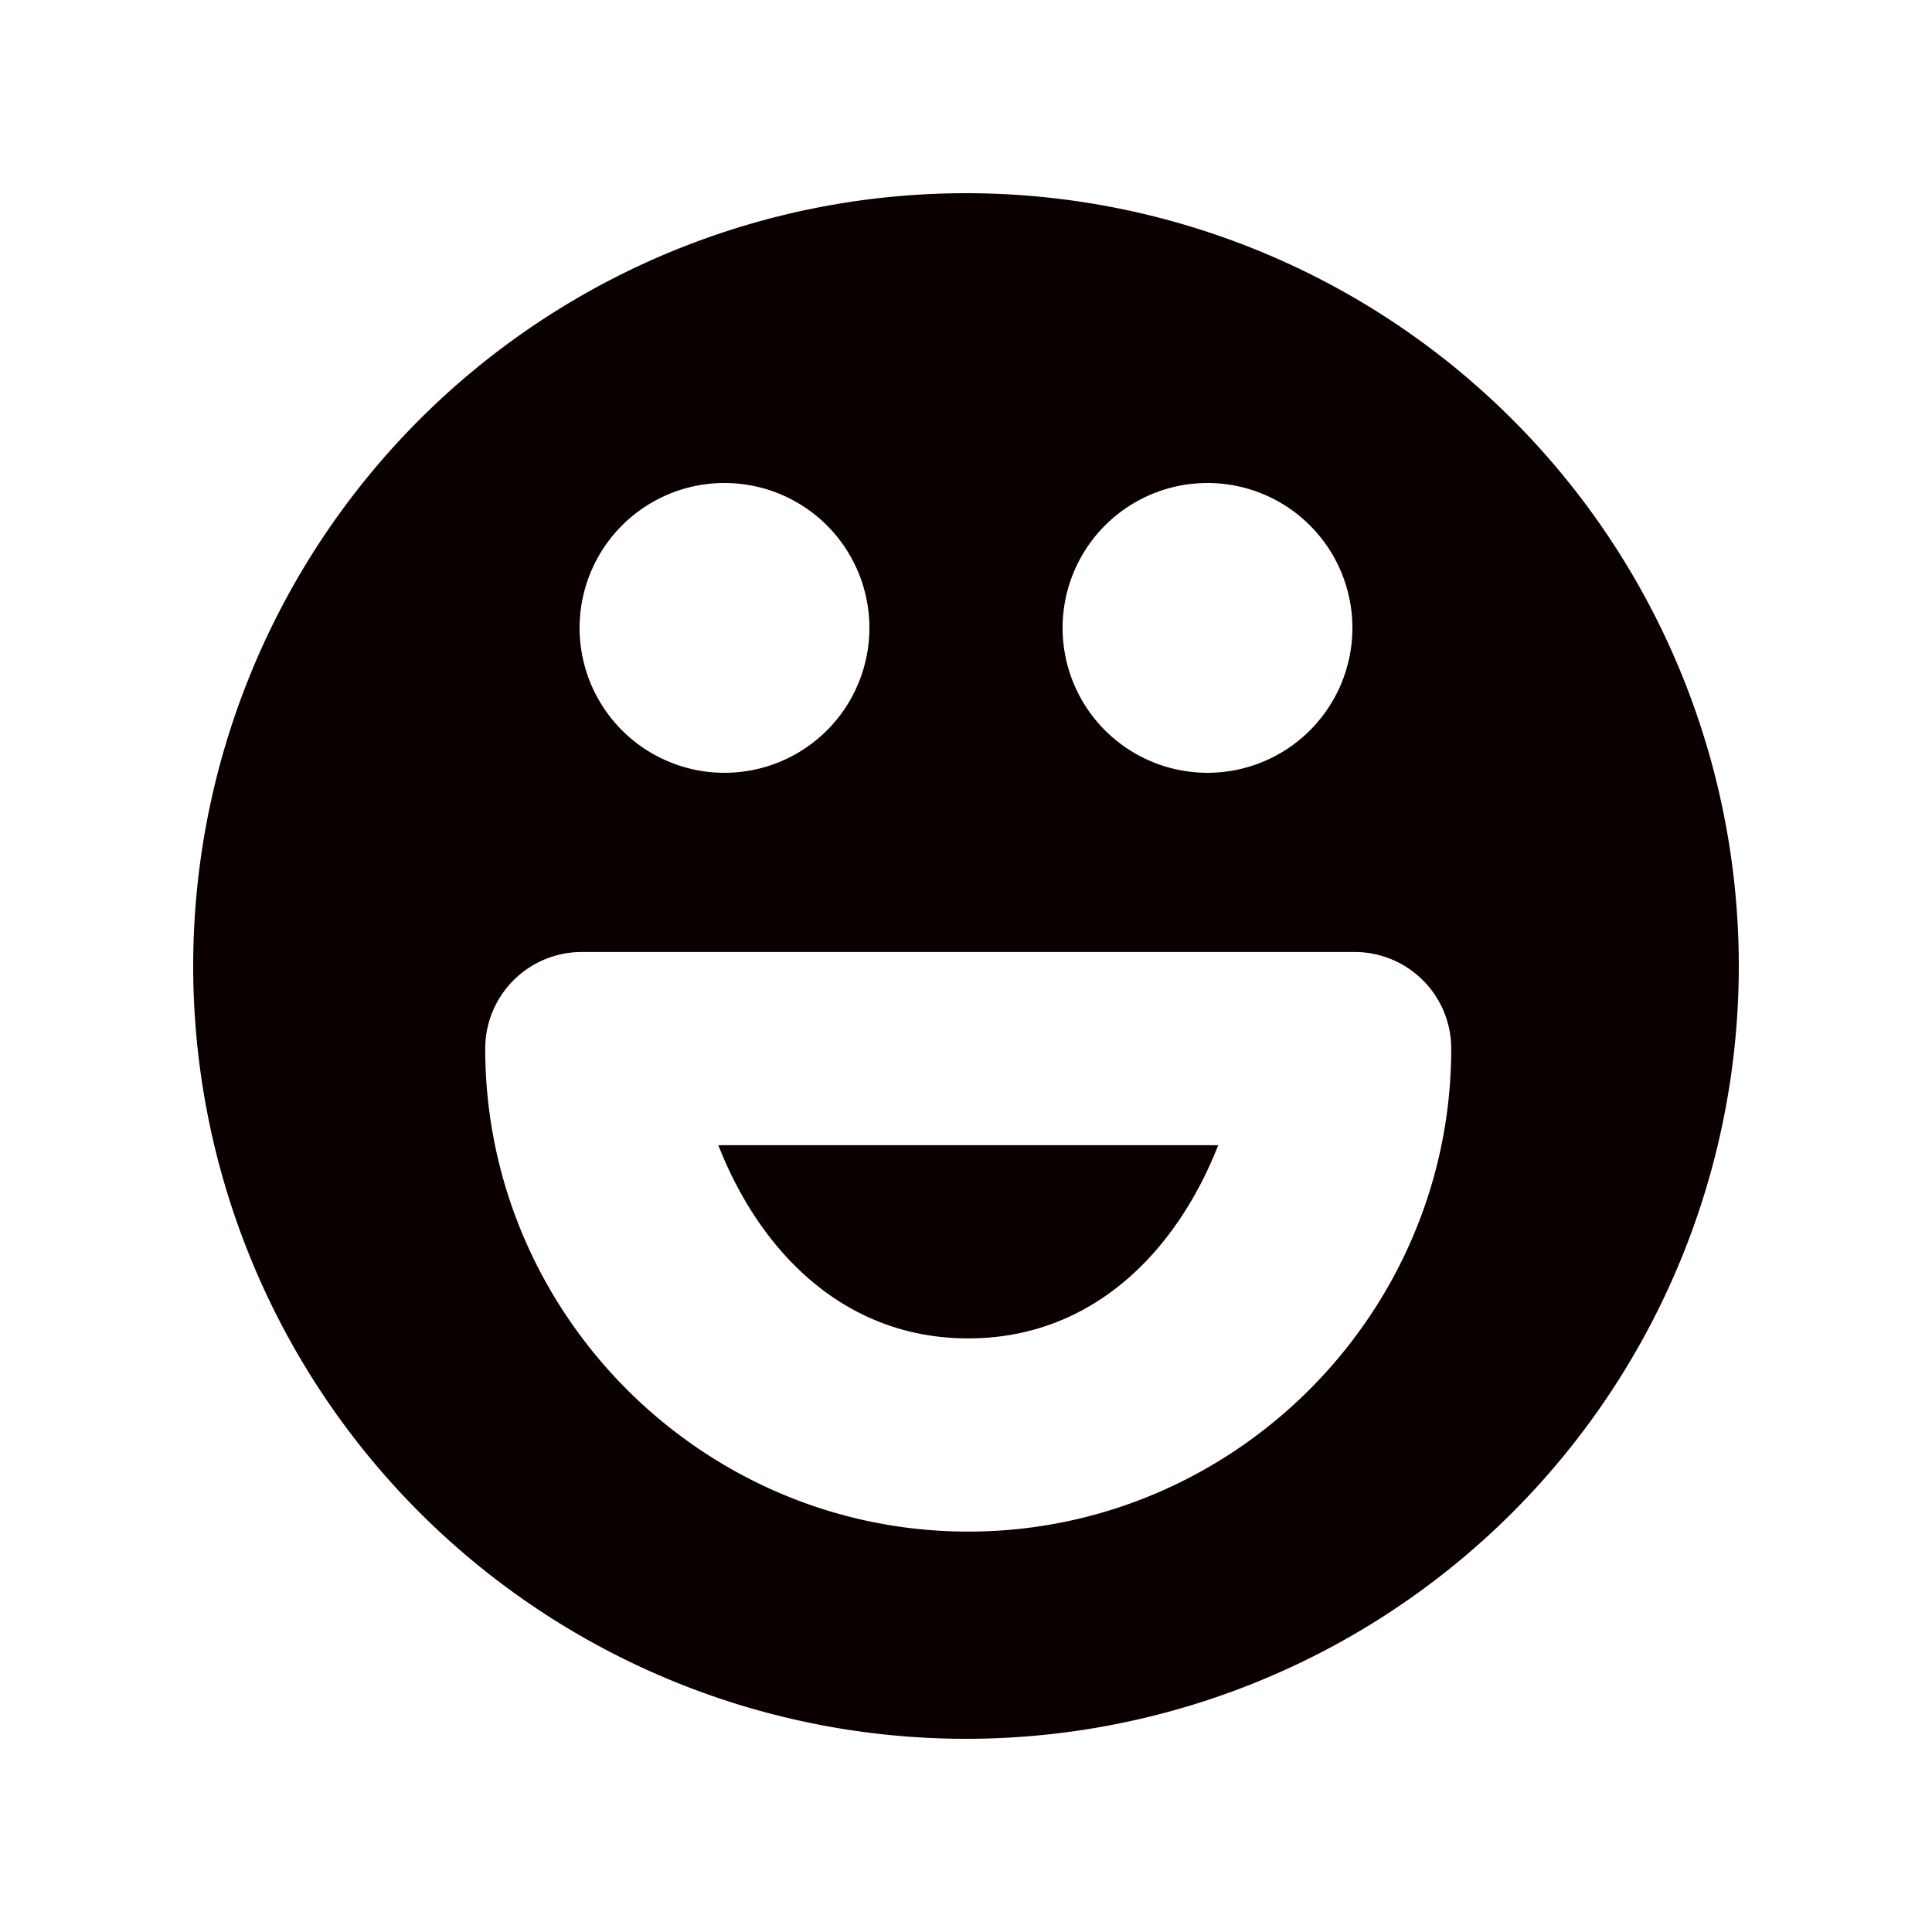 <svg xmlns="http://www.w3.org/2000/svg" height="20" width="20"><path d="M10 2a8 8 0 1 0 0 16 8 8 0 0 0 0-16zM7.5 5a1.5 1.5 0 1 1 0 3 1.5 1.5 0 0 1 0-3zm5 0a1.5 1.5 0 1 1 0 3 1.5 1.5 0 0 1 0-3zM6.023 9.855h8a1 1 0 0 1 1 1c0 2.75-2.25 5-5 5s-5-2.25-5-5a1 1 0 0 1 1-1zm1.413 2c.436 1.113 1.311 2 2.587 2 1.277 0 2.151-.887 2.588-2z" style="fill:#0a0000;fill-opacity:1;stroke:none;stroke-width:2;stroke-linecap:round;stroke-linejoin:round;stroke-miterlimit:4;stroke-dasharray:none;stroke-opacity:1"/></svg>